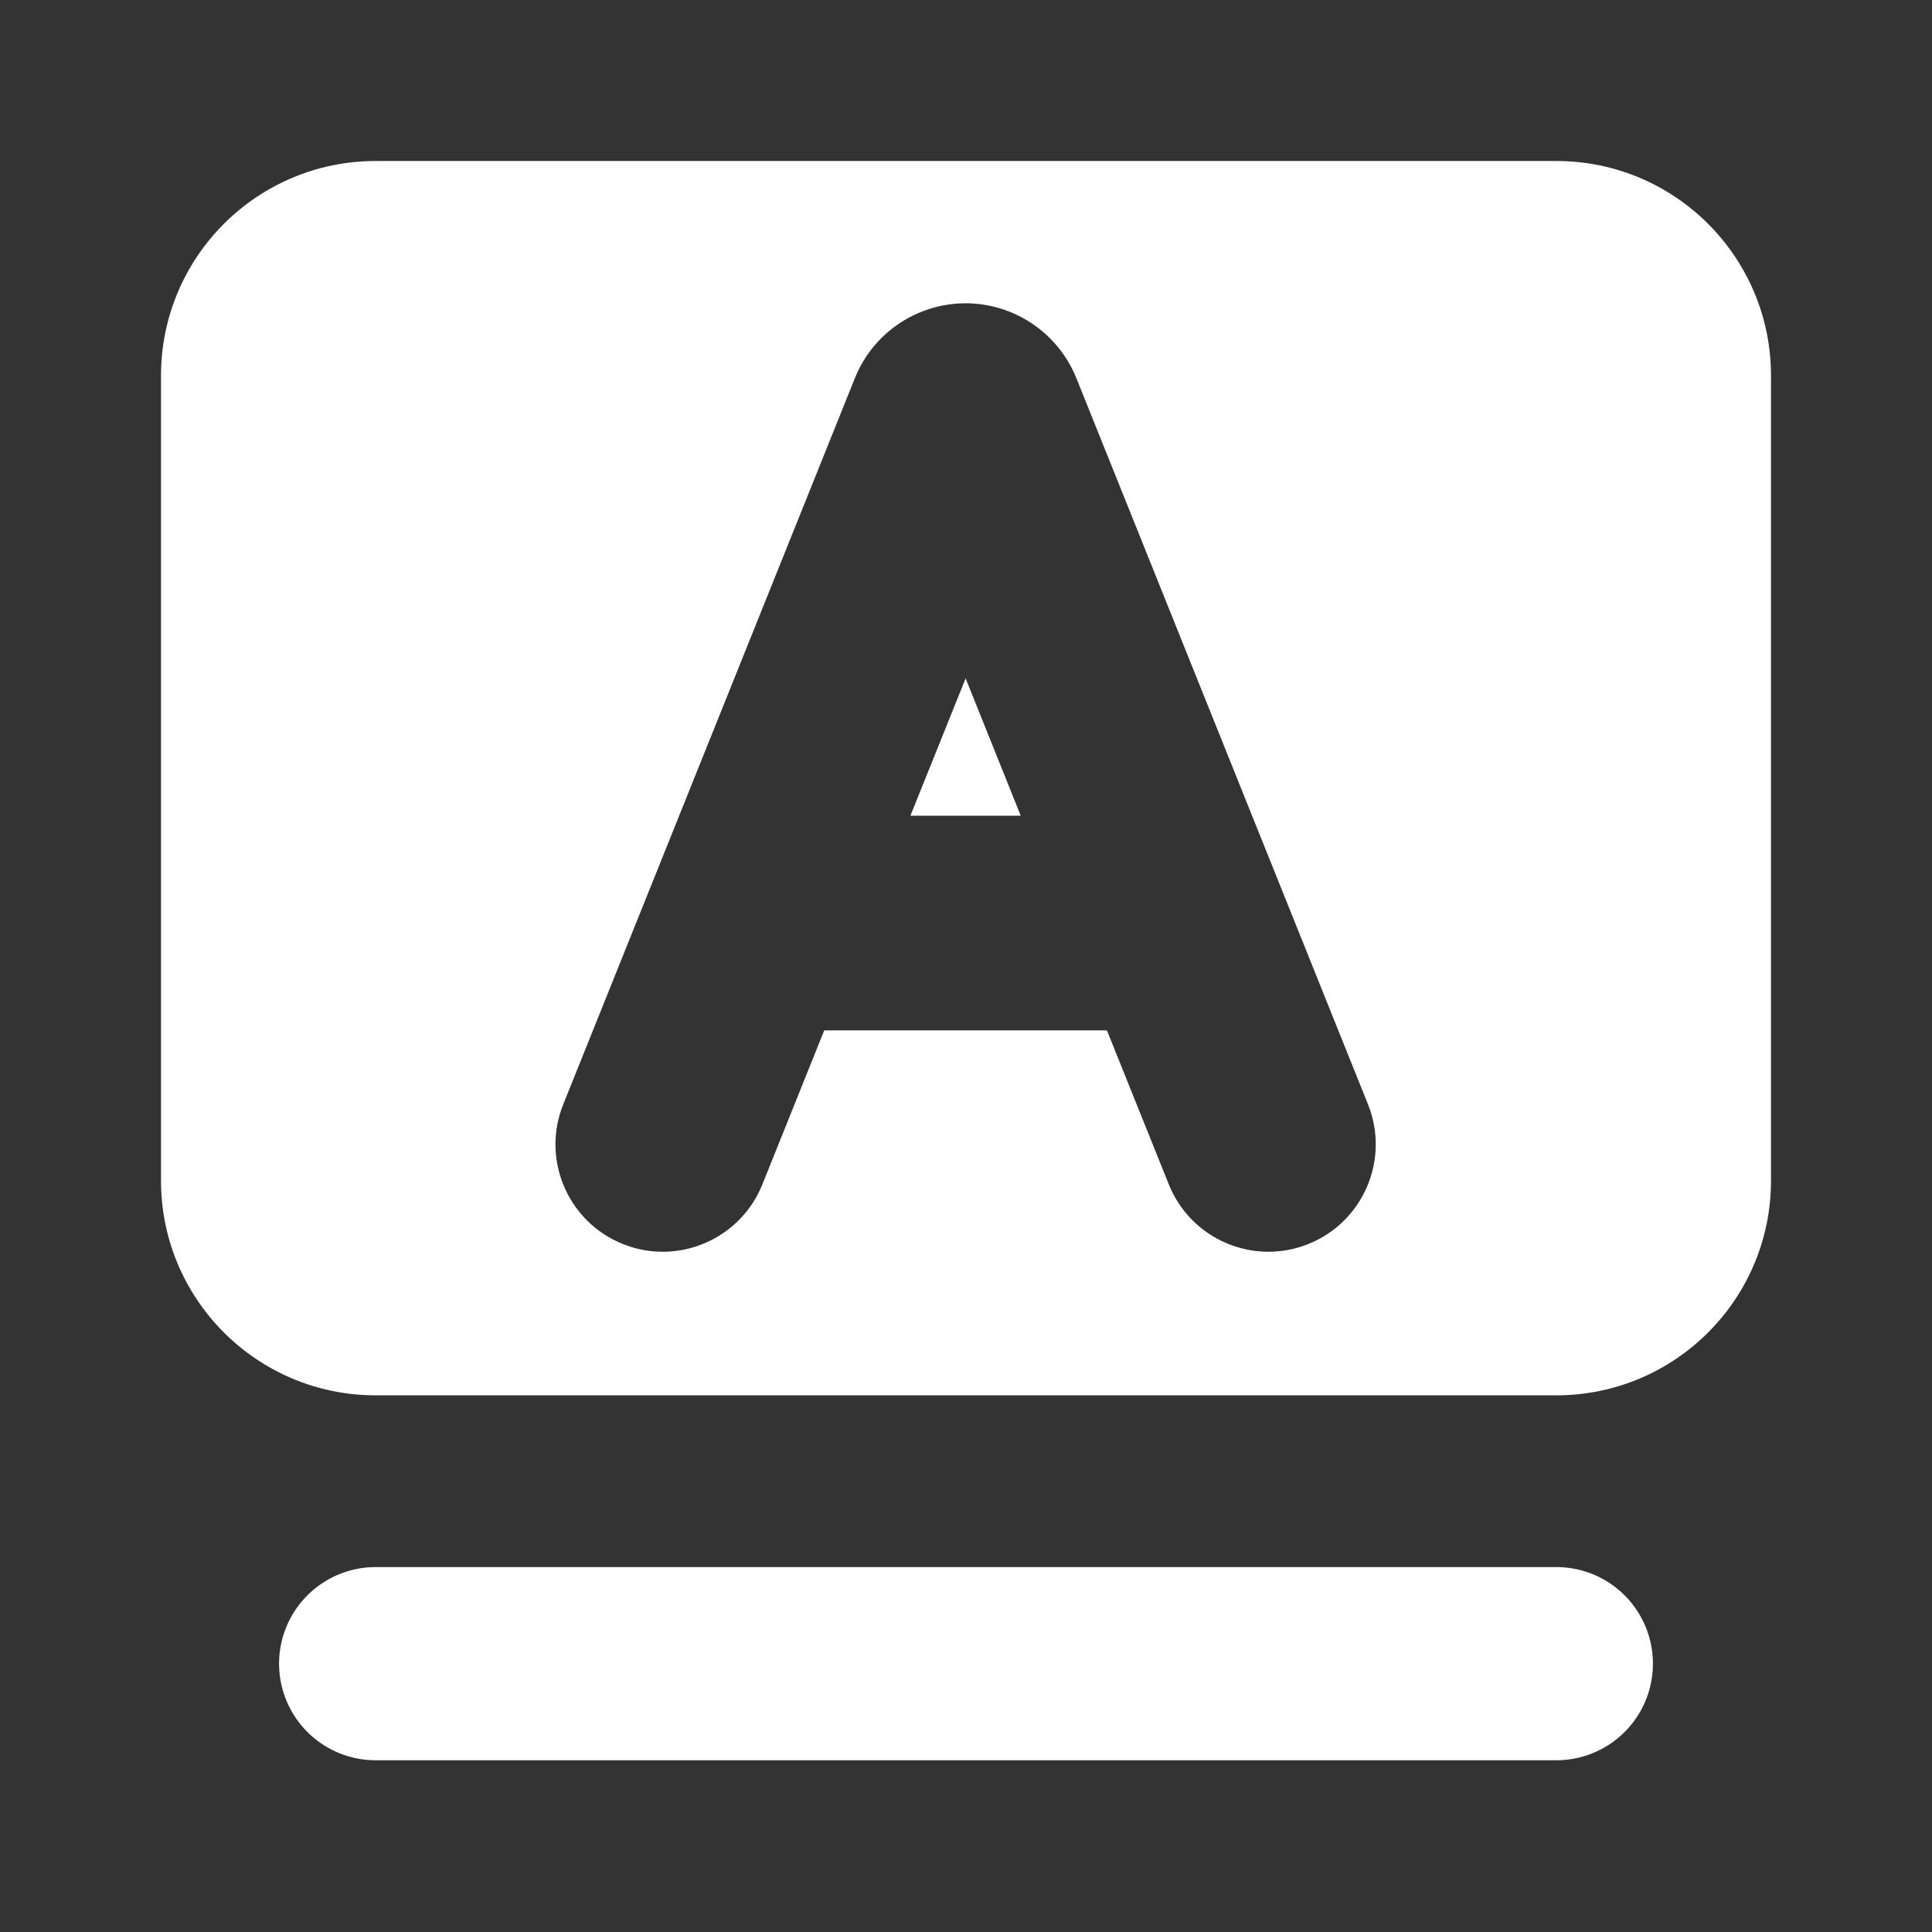 <?xml version="1.0" encoding="UTF-8"?>
<svg width="36px" height="36px" viewBox="0 0 36 36" version="1.1" xmlns="http://www.w3.org/2000/svg" xmlns:xlink="http://www.w3.org/1999/xlink">
    <rect x="0" y="0" width="36" height="36" fill="#333333" stroke="none"/>
    <title>图标/无障碍/大字幕备份</title>
    <g id="图标/无障碍/大字幕备份" stroke="none" stroke-width="1" fill="none" fill-rule="evenodd">
        <path d="M29,3 C31.209,3 33,4.791 33,7 L33,22 C33,24.209 31.209,26 29,26 L7,26 C4.791,26 3,24.209 3,22 L3,7 C3,4.791 4.791,3 7,3 L29,3 Z M18.821,5.812 C17.682,5.354 16.387,5.907 15.929,7.047 L10.495,20.579 C10.083,21.604 10.58,22.768 11.605,23.18 L11.752,23.233 C12.739,23.543 13.814,23.045 14.206,22.069 L15.358,19.2 L20.626,19.2 L21.779,22.069 C22.191,23.094 23.355,23.592 24.38,23.18 C25.405,22.768 25.902,21.604 25.491,20.579 L20.057,7.047 C19.83,6.484 19.384,6.038 18.821,5.812 Z M17.993,12.64 L19.02,15.2 L16.964,15.2 L17.993,12.64 Z" id="形状结合" fill="#FFFFFF"></path>
        <line x1="7" y1="31" x2="29" y2="31" id="路径" stroke="#FFFFFF" stroke-width="3.6" stroke-linecap="round" stroke-linejoin="round"></line>
    </g>
</svg>